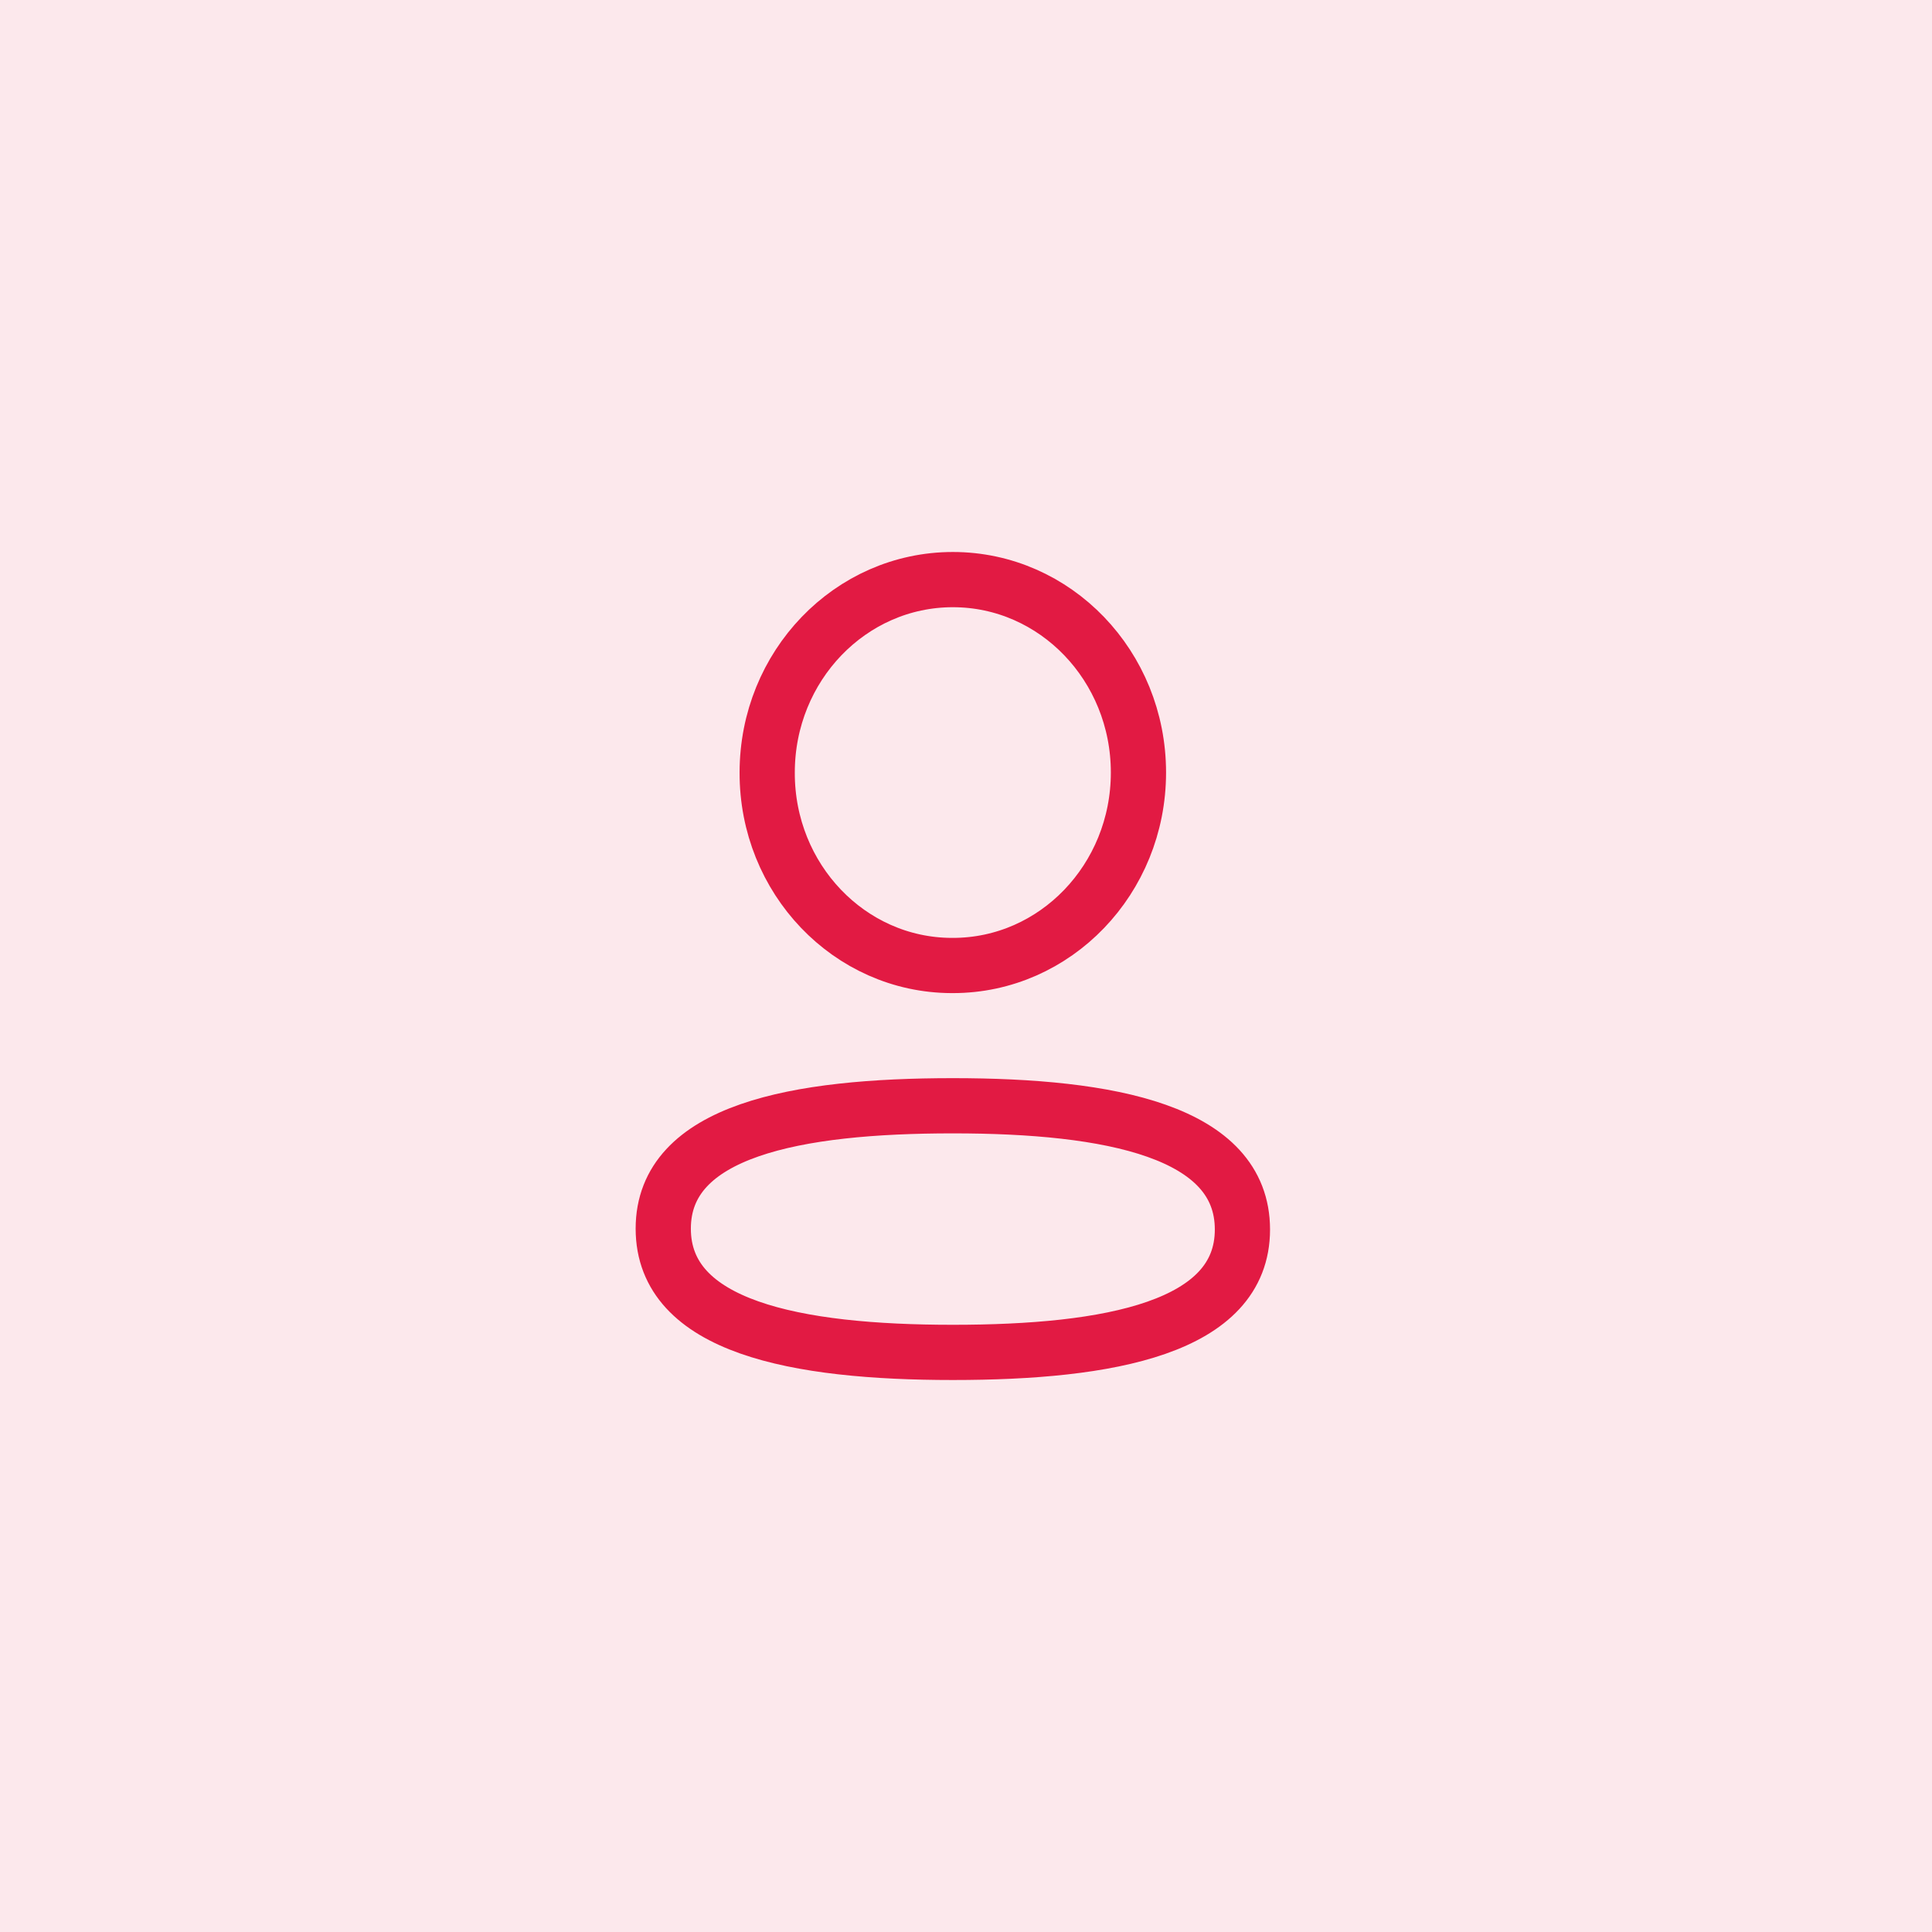 <svg width="50" height="50" viewBox="0 0 50 50" fill="none" xmlns="http://www.w3.org/2000/svg">
<rect width="50" height="50" fill="#E21A43" fill-opacity="0.1"/>
<path fill-rule="evenodd" clip-rule="evenodd" d="M24.66 28.617C20.617 28.617 17.165 29.252 17.165 31.797C17.165 34.342 20.595 35 24.66 35C28.703 35 32.154 34.364 32.154 31.82C32.154 29.276 28.725 28.617 24.66 28.617Z" stroke="#E21A43" stroke-width="1.429" stroke-linecap="round" stroke-linejoin="round"/>
<path fill-rule="evenodd" clip-rule="evenodd" d="M24.66 24.987C27.313 24.987 29.463 22.751 29.463 19.993C29.463 17.235 27.313 15 24.66 15C22.007 15 19.855 17.235 19.855 19.993C19.846 22.742 21.983 24.978 24.626 24.987H24.66Z" stroke="#E21A43" stroke-width="1.429" stroke-linecap="round" stroke-linejoin="round"/>
</svg>
